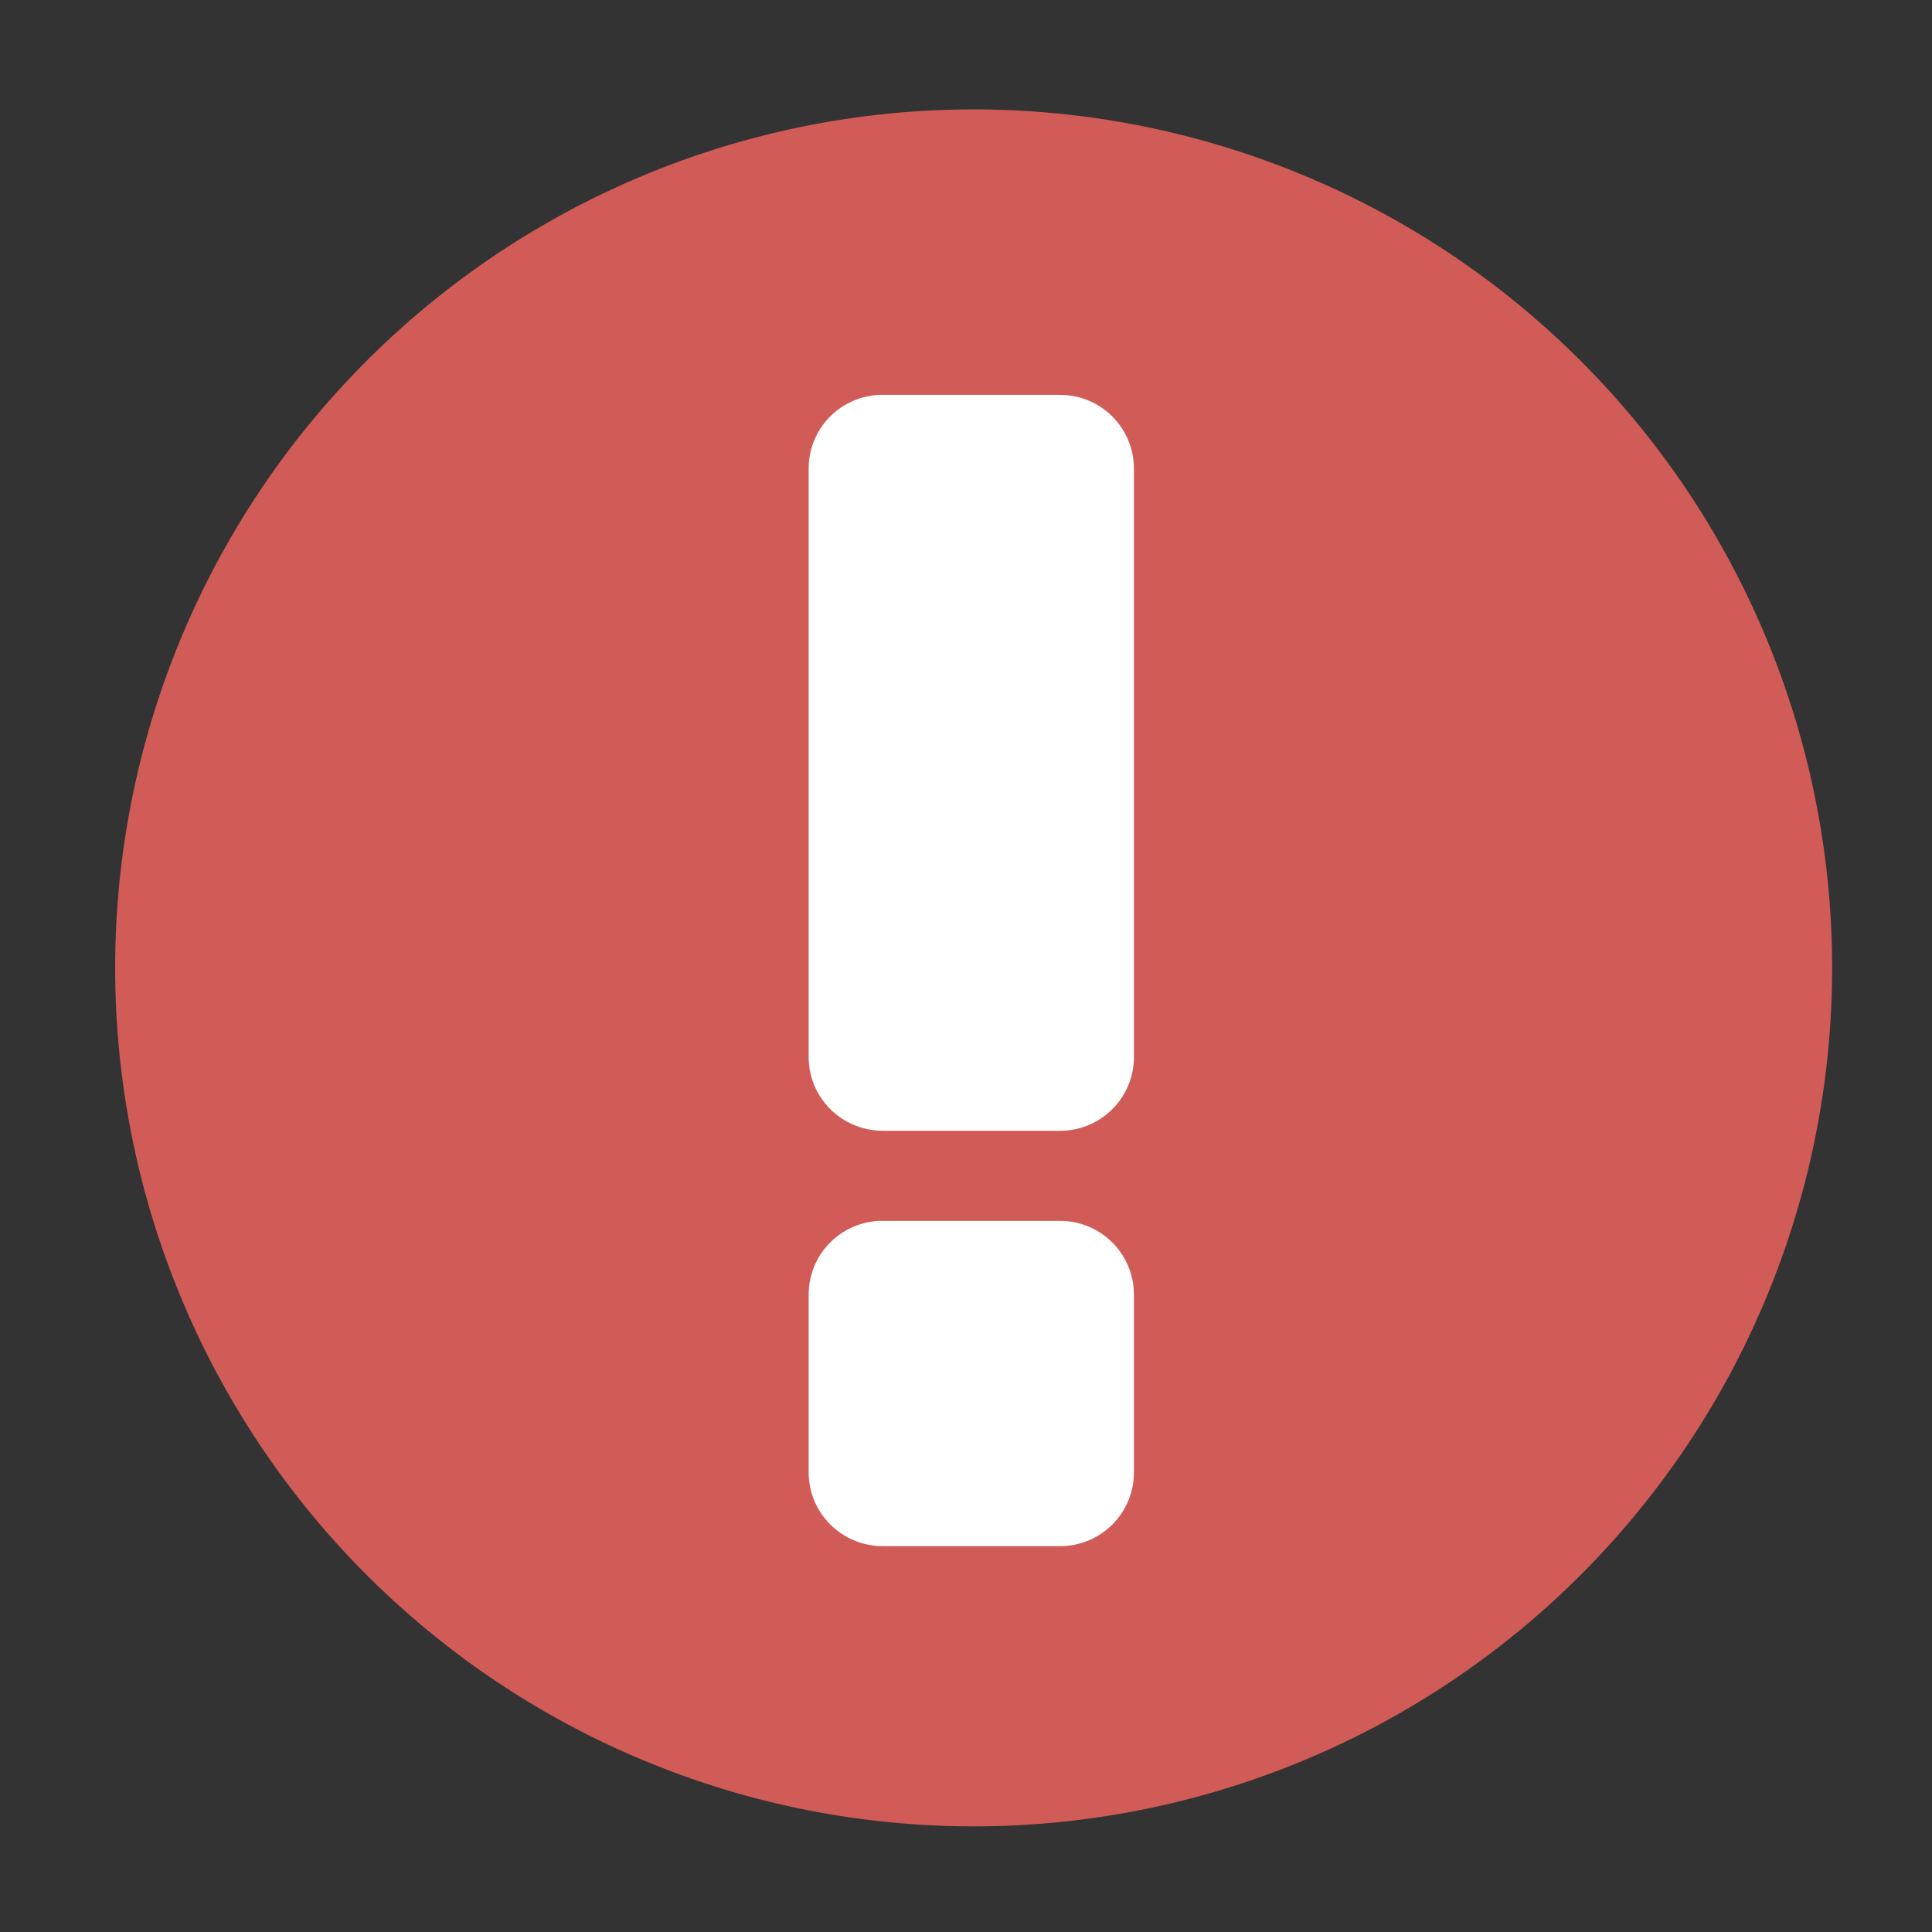 <svg height="4.5pt" viewBox="0 0 4.5 4.5" width="4.5pt" xmlns="http://www.w3.org/2000/svg"><rect x="0" y="0" width="4.5" height="4.5" fill="#333333" stroke="none"/><g stroke-linecap="round" stroke-linejoin="round" stroke-width=".506" transform="matrix(1.22 0 0 1.22 -187.48 -211.27)"><path d="m157.17 175.02a1.639 1.639 0 0 1 -1.639 1.639 1.639 1.639 0 0 1 -1.639-1.639 1.639 1.639 0 0 1 1.639-1.639 1.639 1.639 0 0 1 1.639 1.639z" fill="#d15b56"/><path d="m155.35 173.926c-.075.004-.134.065-.134.141v1.123c0 .078.063.141.142.141h.338c.078 0 .141-.063.141-.141v-1.123c0-.078-.063-.141-.141-.141h-.338c-.002 0-.005-0-.008 0zm0 1.577c-.075.004-.134.065-.134.141v.339c0 .078.063.141.142.141h.338c.078 0 .141-.063.141-.141v-.339c0-.078-.063-.141-.141-.141h-.338c-.002 0-.005-0-.008 0z" fill="#fff"/></g></svg>